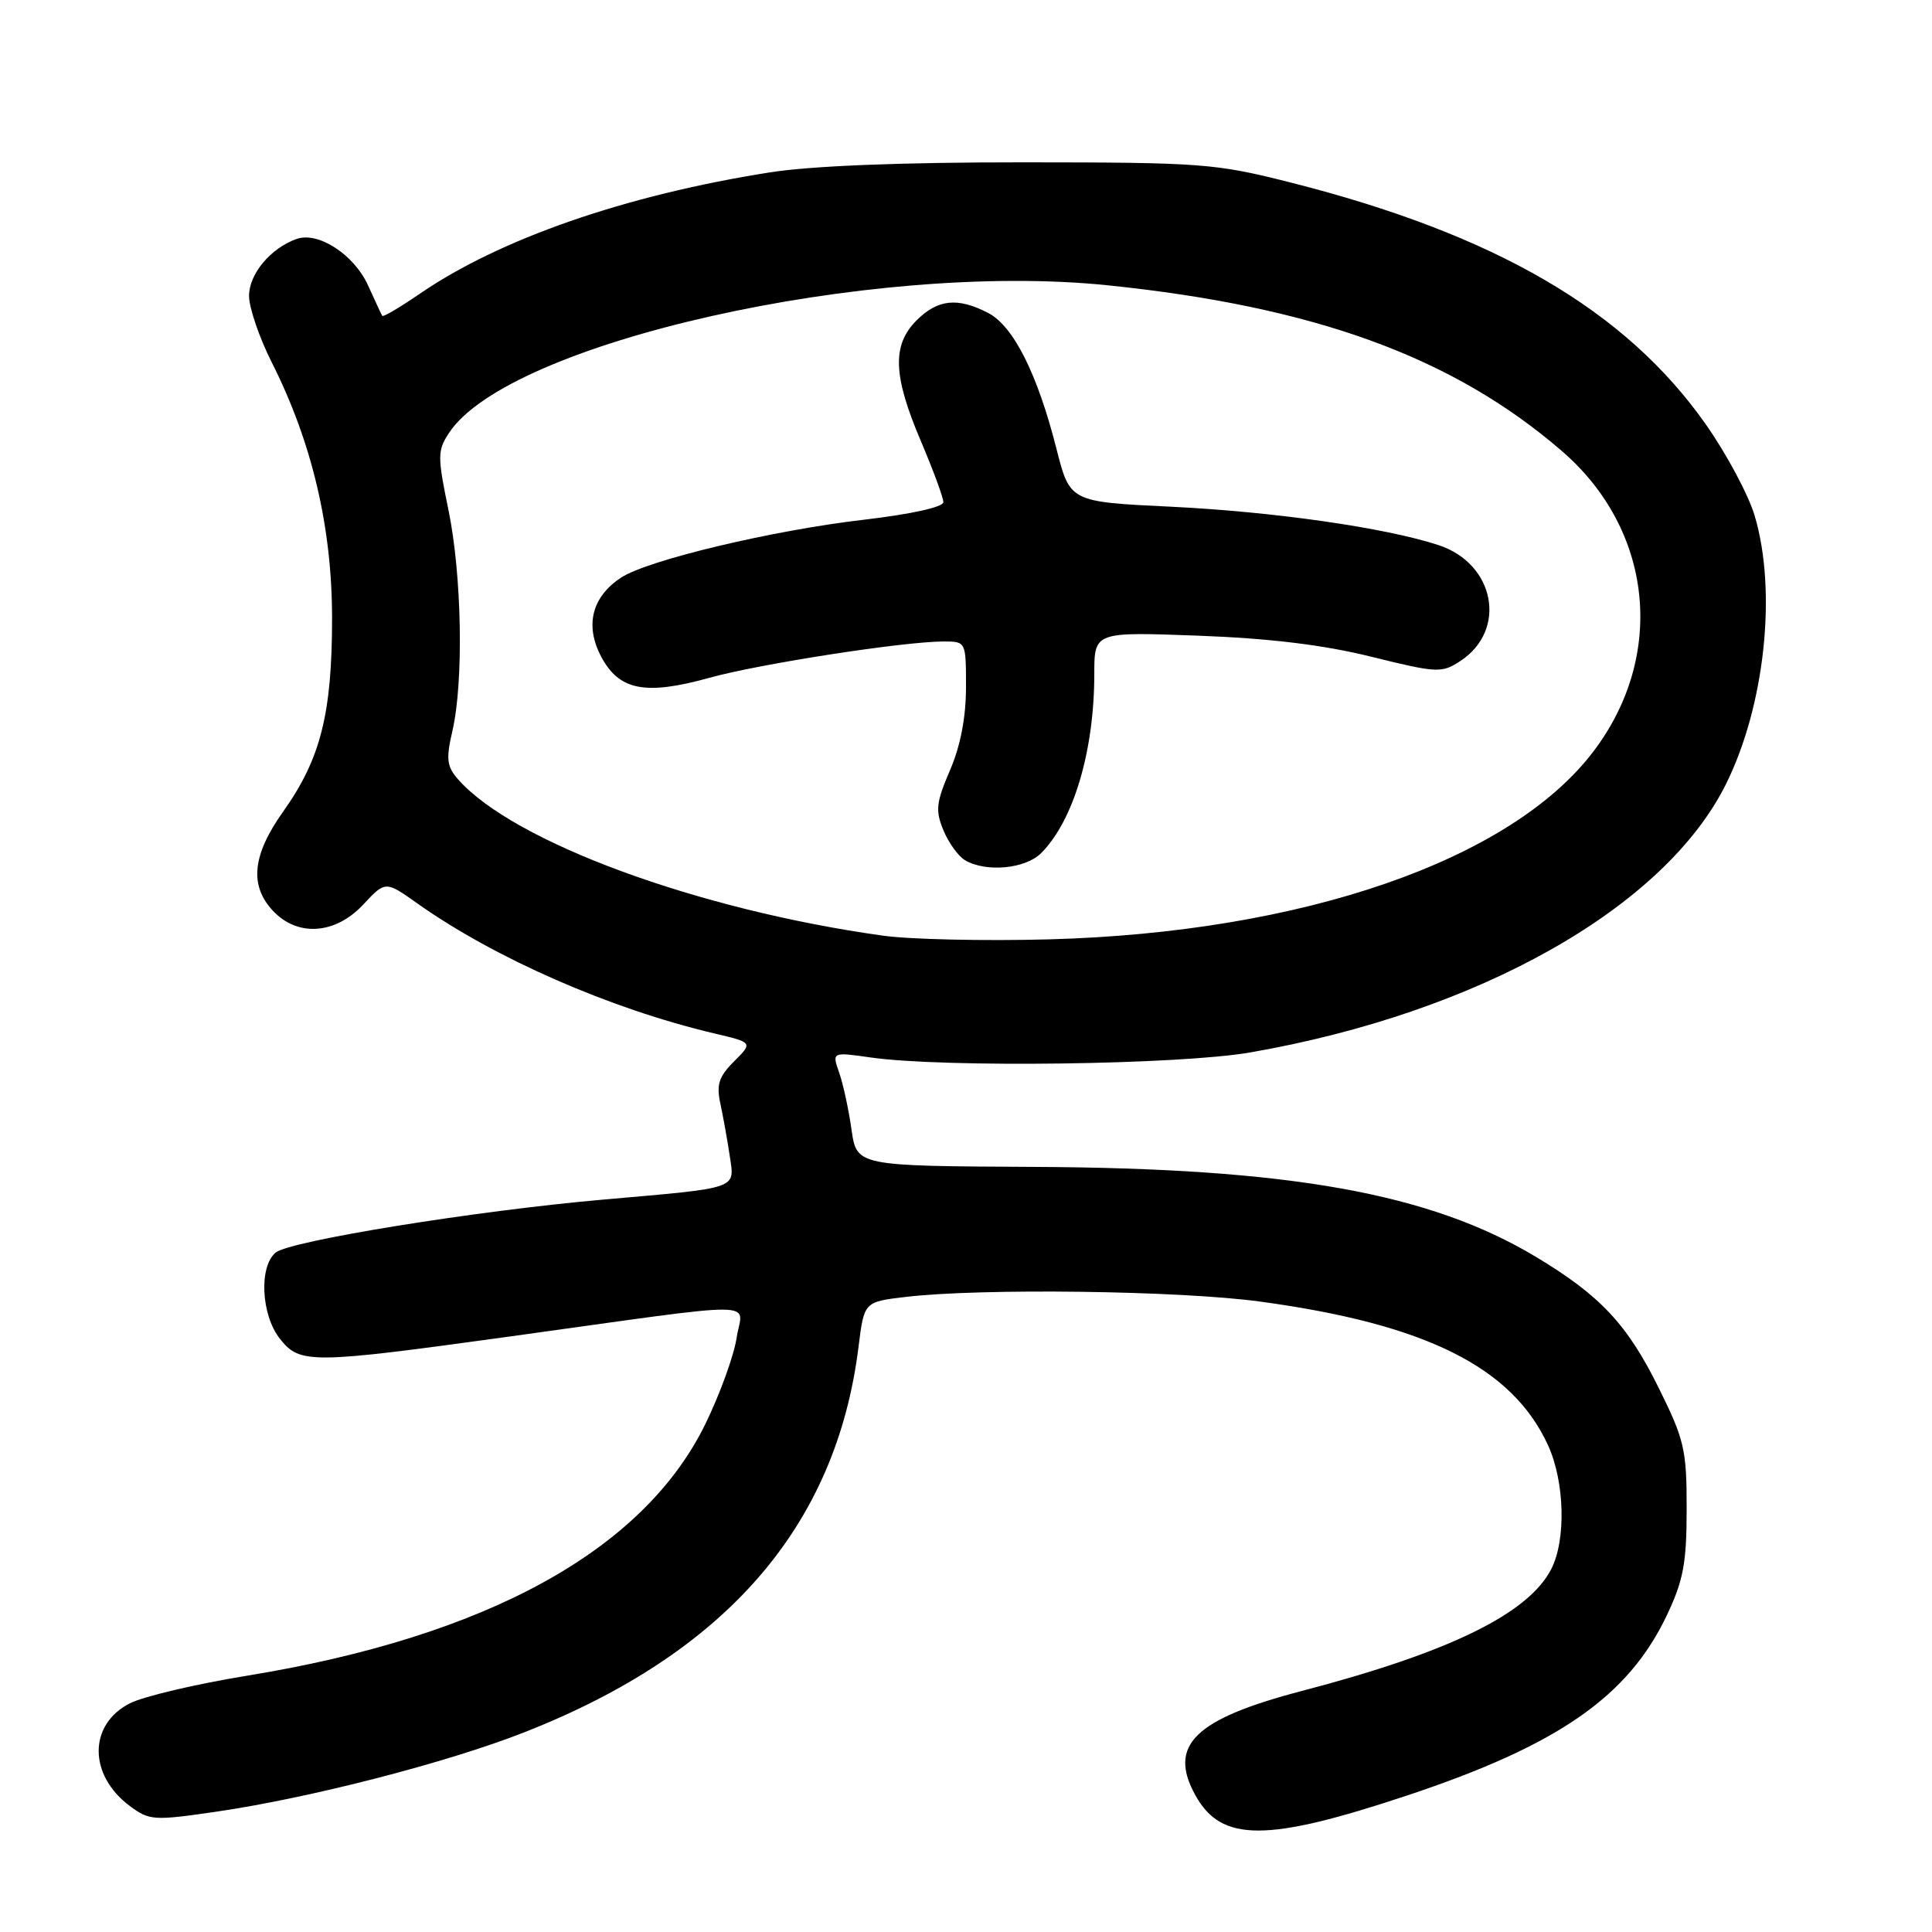 <?xml version="1.0" encoding="UTF-8" standalone="no"?>
<!DOCTYPE svg PUBLIC "-//W3C//DTD SVG 1.1//EN" "http://www.w3.org/Graphics/SVG/1.1/DTD/svg11.dtd" >
<svg xmlns="http://www.w3.org/2000/svg" xmlns:xlink="http://www.w3.org/1999/xlink" version="1.1" viewBox="0 0 256 256">
 <g >
 <path fill="currentColor"
d=" M 186.48 237.90 C 206.49 231.24 215.76 224.80 220.88 214.00 C 223.06 209.41 223.49 207.08 223.49 199.95 C 223.50 192.12 223.20 190.79 219.81 183.95 C 215.62 175.47 212.05 171.66 203.50 166.53 C 189.46 158.11 170.91 154.78 137.01 154.62 C 113.52 154.50 113.52 154.50 112.83 149.68 C 112.46 147.02 111.72 143.63 111.19 142.12 C 110.24 139.39 110.24 139.39 115.37 140.12 C 125.04 141.50 156.21 141.09 165.62 139.46 C 195.85 134.22 220.54 120.30 228.70 103.90 C 233.85 93.54 235.48 78.36 232.51 68.36 C 231.70 65.60 228.78 60.15 226.03 56.23 C 215.41 41.11 198.15 31.06 171.04 24.19 C 161.02 21.65 159.27 21.52 135.50 21.51 C 119.45 21.50 107.46 21.98 102.02 22.84 C 82.87 25.86 66.16 31.66 55.51 39.00 C 52.95 40.75 50.77 42.04 50.65 41.85 C 50.53 41.66 49.68 39.83 48.76 37.80 C 46.91 33.73 42.16 30.65 39.31 31.66 C 35.86 32.88 33.00 36.30 33.00 39.20 C 33.00 40.77 34.35 44.72 35.99 47.98 C 41.34 58.57 44.00 69.86 44.00 81.93 C 44.00 94.56 42.48 100.57 37.52 107.54 C 33.43 113.30 33.02 117.32 36.17 120.69 C 39.44 124.17 44.43 123.82 48.13 119.86 C 51.07 116.71 51.07 116.71 55.29 119.70 C 65.56 126.98 80.86 133.68 94.63 136.93 C 99.77 138.14 99.77 138.14 97.27 140.64 C 95.23 142.68 94.90 143.72 95.47 146.32 C 95.84 148.07 96.40 151.16 96.70 153.20 C 97.35 157.61 98.08 157.36 79.96 158.95 C 62.97 160.44 38.41 164.42 36.53 165.97 C 34.29 167.83 34.60 174.22 37.07 177.37 C 39.74 180.76 41.11 180.74 67.50 177.10 C 101.98 172.33 98.36 172.31 97.61 177.25 C 97.26 179.59 95.40 184.72 93.48 188.66 C 85.28 205.45 64.48 216.87 32.67 222.05 C 25.98 223.14 19.03 224.78 17.23 225.69 C 11.70 228.48 11.69 235.21 17.21 239.31 C 19.79 241.23 20.37 241.27 28.71 240.05 C 41.08 238.24 59.21 233.57 69.47 229.54 C 96.22 219.04 110.81 202.22 113.76 178.46 C 114.50 172.50 114.50 172.50 120.00 171.85 C 129.98 170.67 156.32 171.01 167.00 172.47 C 188.94 175.45 200.38 181.16 205.12 191.50 C 207.34 196.34 207.53 204.07 205.54 207.93 C 202.48 213.85 192.03 218.95 172.50 224.06 C 158.26 227.79 154.72 231.26 158.40 237.89 C 161.84 244.11 167.83 244.11 186.48 237.90 Z  M 117.00 123.98 C 92.45 120.56 68.05 111.58 60.72 103.29 C 59.20 101.57 59.08 100.60 59.94 96.88 C 61.46 90.31 61.20 76.19 59.42 67.56 C 57.96 60.50 57.96 59.71 59.48 57.39 C 67.36 45.36 115.39 34.58 146.75 37.80 C 174.21 40.63 192.51 47.30 206.93 59.74 C 219.03 70.17 220.80 86.81 211.16 99.54 C 200.21 114.01 172.58 123.56 139.00 124.47 C 130.47 124.70 120.58 124.48 117.00 123.98 Z  M 137.95 113.05 C 142.25 108.75 145.00 99.49 145.00 89.31 C 145.00 83.72 145.00 83.72 158.75 84.23 C 168.20 84.58 175.38 85.45 181.70 87.02 C 190.45 89.18 191.03 89.21 193.50 87.59 C 199.77 83.48 198.10 74.67 190.58 72.22 C 183.52 69.91 168.74 67.80 155.13 67.14 C 141.77 66.50 141.77 66.50 139.98 59.44 C 137.46 49.52 134.28 43.19 130.92 41.46 C 126.88 39.37 124.26 39.65 121.45 42.45 C 118.18 45.73 118.32 49.78 122.03 58.47 C 123.66 62.31 125.00 65.94 125.00 66.54 C 125.00 67.19 120.70 68.14 114.44 68.87 C 102.37 70.27 85.85 74.21 82.31 76.53 C 78.43 79.07 77.47 82.86 79.65 86.99 C 82.03 91.49 85.49 92.17 93.97 89.82 C 100.61 87.97 119.76 85.00 125.03 85.00 C 128.00 85.00 128.00 85.01 128.00 91.06 C 128.00 95.03 127.27 98.84 125.88 102.06 C 124.04 106.34 123.92 107.40 125.01 110.02 C 125.70 111.69 126.99 113.47 127.88 113.99 C 130.66 115.62 135.87 115.13 137.95 113.05 Z "/>
</g>
</svg>